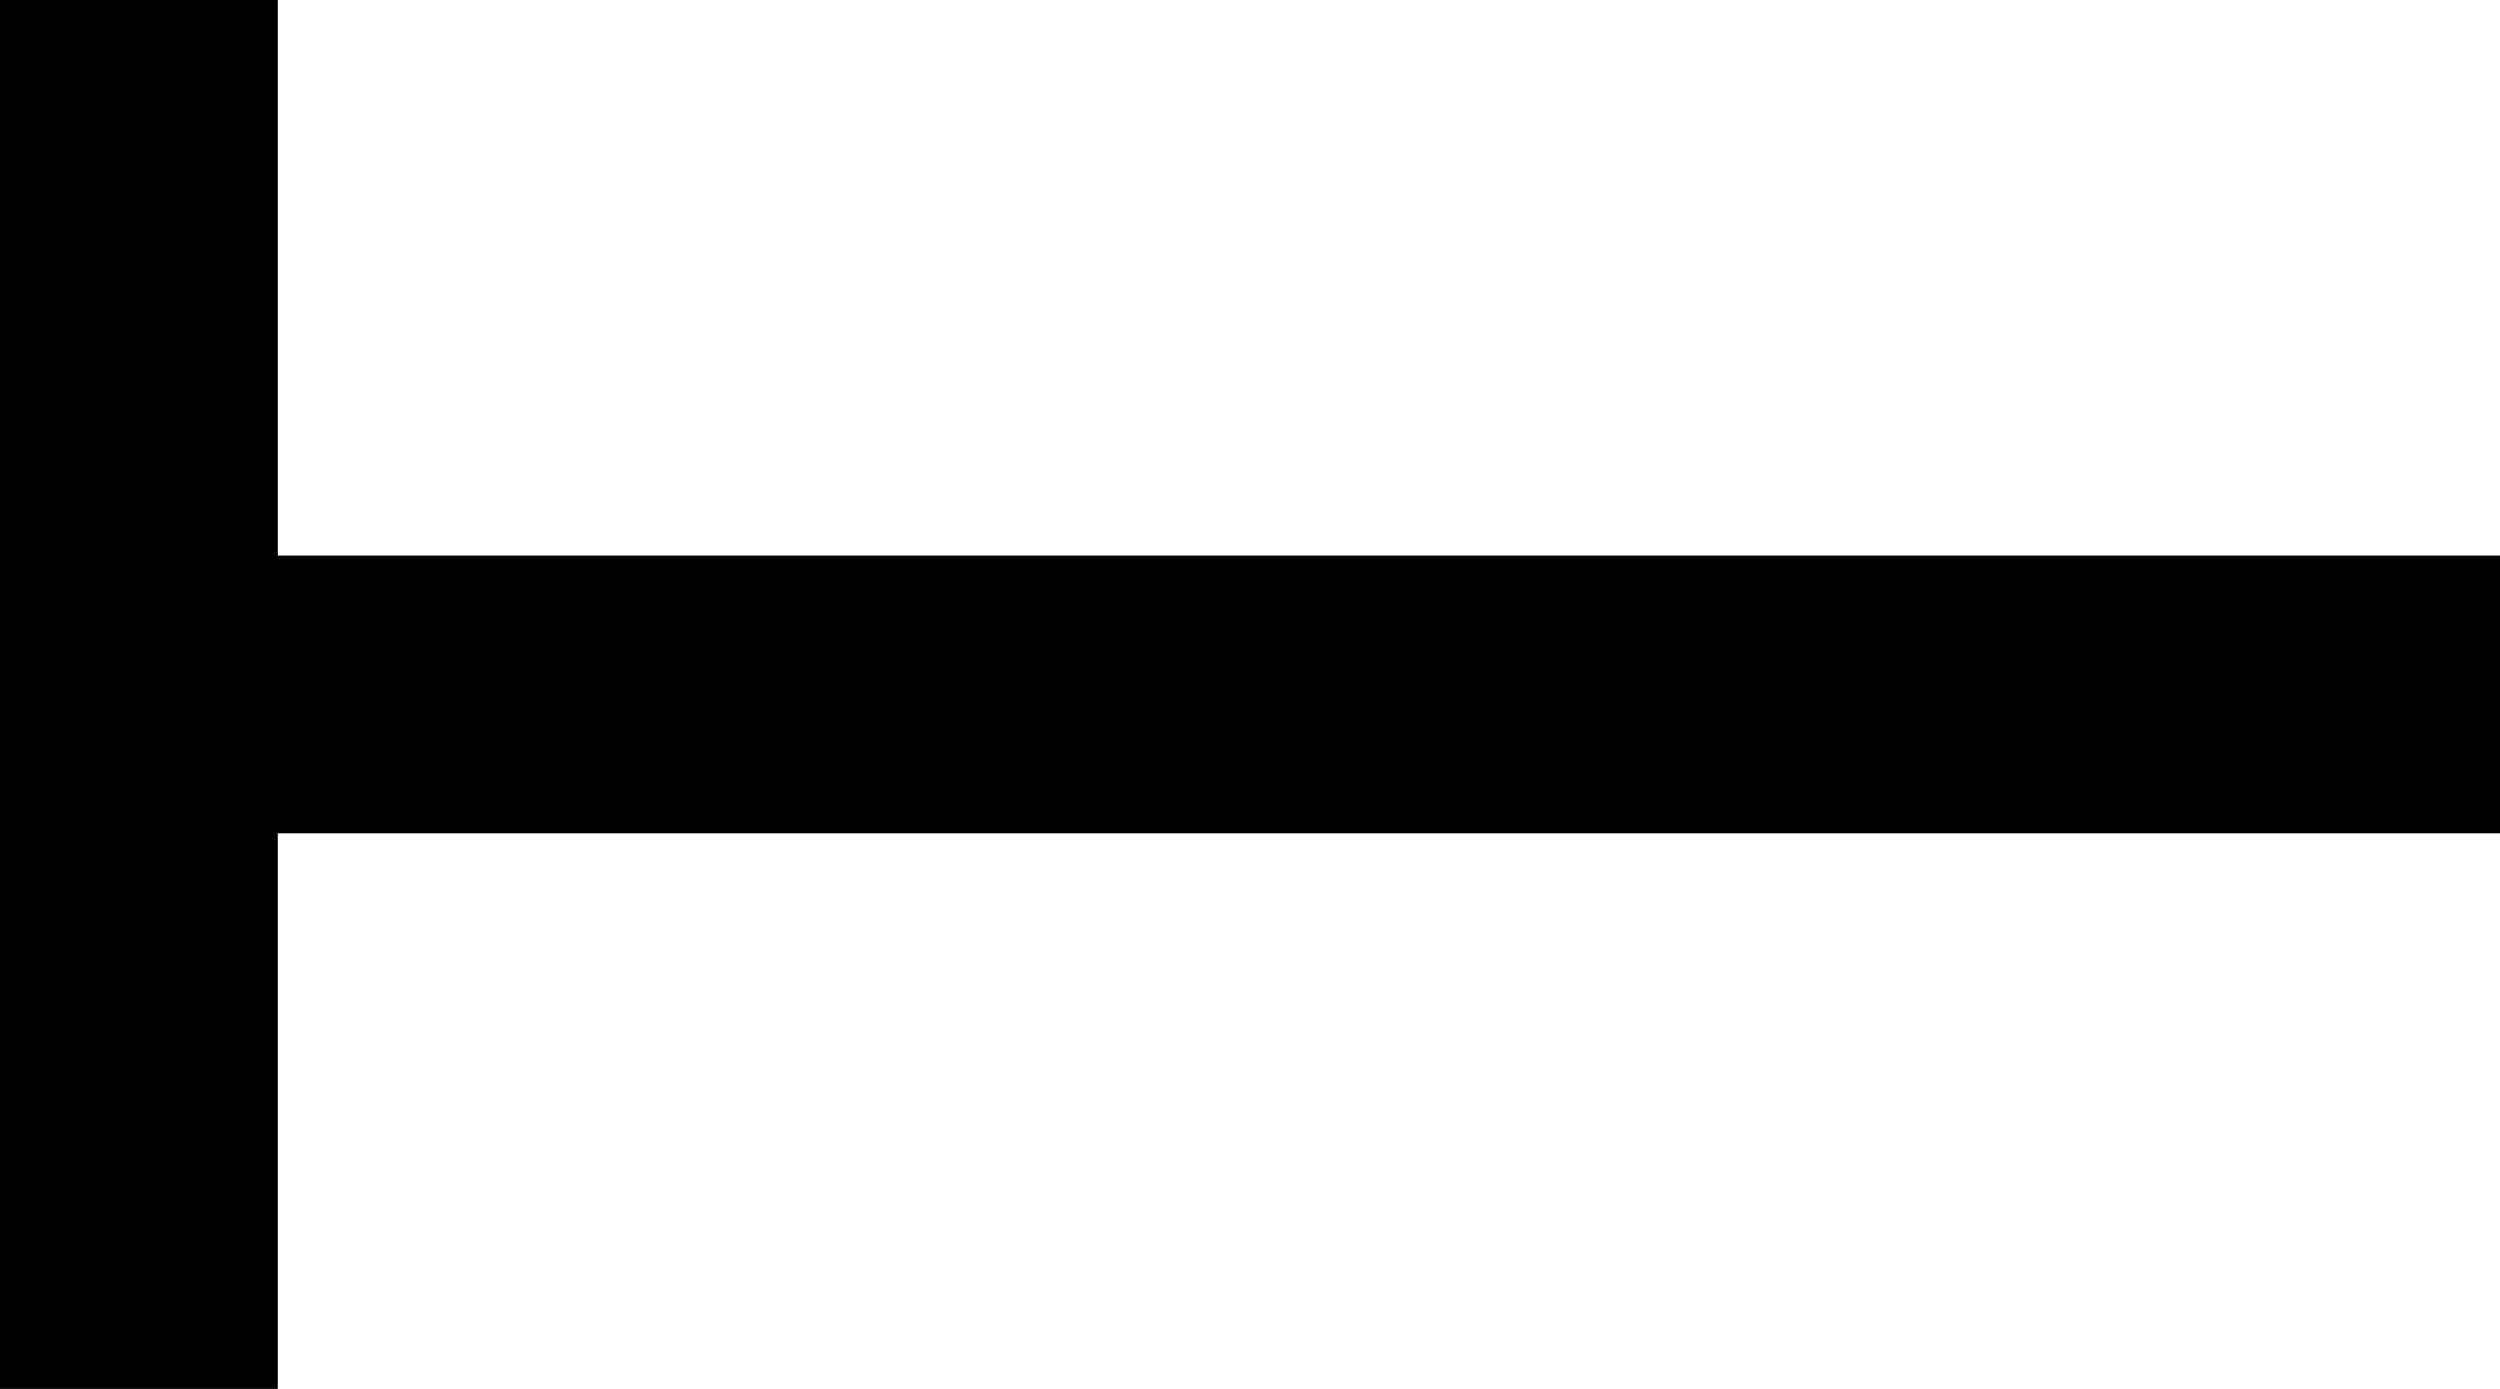 <?xml version="1.0" encoding="UTF-8" standalone="no"?>
<svg
   xmlns:dc="http://purl.org/dc/elements/1.1/"
   xmlns:cc="http://creativecommons.org/ns#"
   xmlns:rdf="http://www.w3.org/1999/02/22-rdf-syntax-ns#"
   xmlns:svg="http://www.w3.org/2000/svg"
   xmlns="http://www.w3.org/2000/svg"
   xmlns:sodipodi="http://sodipodi.sourceforge.net/DTD/sodipodi-0.dtd"
   xmlns:inkscape="http://www.inkscape.org/namespaces/inkscape"
   version="1.0"
   width="18"
   height="10"
   id="svg2"
   inkscape:version="0.47 r22583"
   sodipodi:docname="04-01-010-01-03-02.svg">
  <defs
     id="defs14">
    <inkscape:perspective
       sodipodi:type="inkscape:persp3d"
       inkscape:vp_x="0 : 3 : 1"
       inkscape:vp_y="0 : 1000 : 0"
       inkscape:vp_z="18 : 3 : 1"
       inkscape:persp3d-origin="9 : 2 : 1"
       id="perspective16" />
  </defs>
  <sodipodi:namedview
     pagecolor="#ffffff"
     bordercolor="#666666"
     borderopacity="1"
     objecttolerance="10"
     gridtolerance="10"
     guidetolerance="10"
     inkscape:pageopacity="0"
     inkscape:pageshadow="2"
     inkscape:window-width="923"
     inkscape:window-height="791"
     id="namedview12"
     showgrid="true"
     inkscape:zoom="29.944444"
     inkscape:cx="9"
     inkscape:cy="5"
     inkscape:window-x="293"
     inkscape:window-y="0"
     inkscape:window-maximized="0"
     inkscape:current-layer="svg2">
    <inkscape:grid
       type="xygrid"
       id="grid2822" />
  </sodipodi:namedview>
  <rect
     style="fill:#000000;fill-opacity:1;stroke:none"
     id="rect2824"
     width="18"
     height="2"
     x="0"
     y="4" />
  <rect
     style="fill:#000000;fill-opacity:1;stroke:none"
     id="rect2826"
     width="2"
     height="10"
     x="0"
     y="0" />
</svg>

